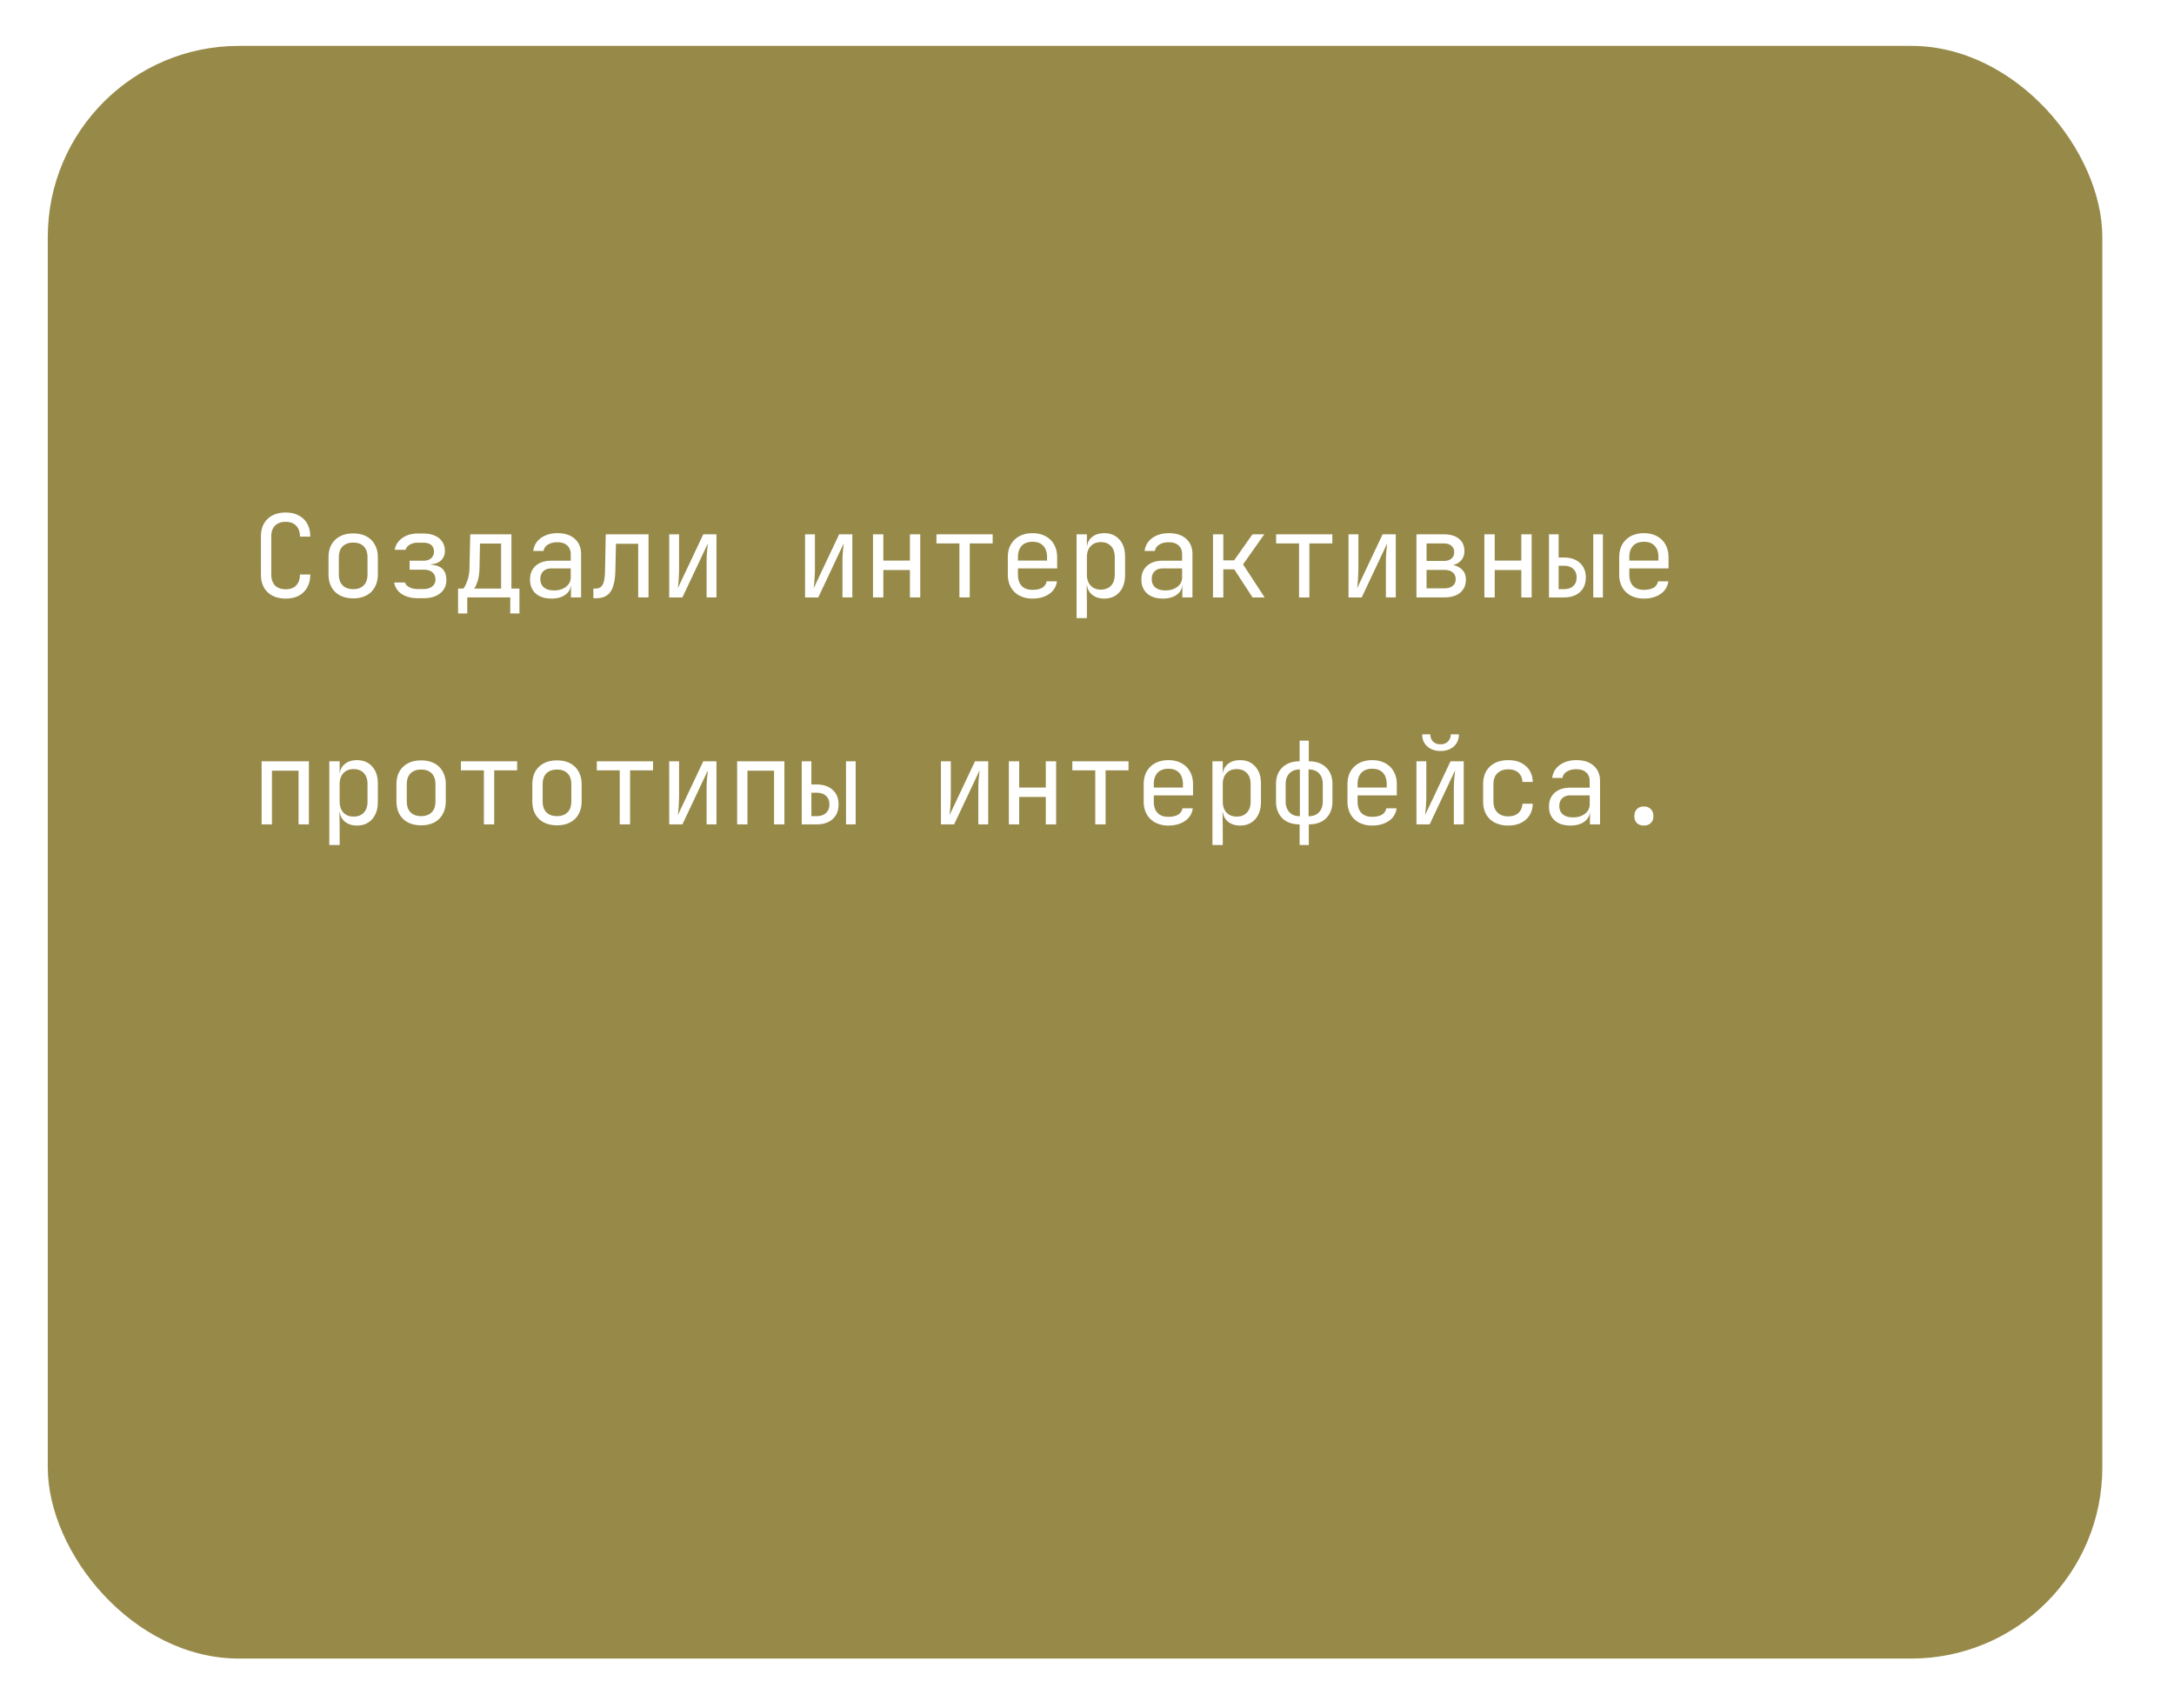 <svg width="182" height="143" fill="none" xmlns="http://www.w3.org/2000/svg"><g filter="url(#filter0_d_440_660)"><rect x="4" width="172" height="135" rx="16.004" fill="#978A49"/></g><path d="M23.92 50.107c-.423 0-.792-.08-1.105-.24a1.743 1.743 0 01-.72-.692c-.167-.307-.25-.669-.25-1.085v-3.168c0-.423.083-.785.25-1.085a1.74 1.74 0 01.72-.692c.313-.16.682-.24 1.104-.24.423 0 .787.083 1.095.25.307.16.544.39.71.691.167.301.25.66.25 1.076h-.864c0-.397-.106-.701-.317-.913-.205-.217-.496-.326-.874-.326s-.675.105-.893.317c-.211.211-.317.515-.317.912v3.178c0 .397.106.704.317.922.218.211.515.317.893.317s.669-.106.874-.317c.211-.218.317-.525.317-.922h.864c0 .41-.083.768-.25 1.076a1.74 1.74 0 01-.71.7c-.308.16-.672.24-1.095.24zm5.648-.02c-.423 0-.788-.08-1.095-.24a1.742 1.742 0 01-.72-.69c-.167-.308-.25-.67-.25-1.086V46.67c0-.422.083-.784.25-1.085.173-.3.413-.531.72-.691.307-.16.672-.24 1.095-.24.422 0 .787.08 1.094.24.308.16.544.39.71.691.174.301.26.66.26 1.076v1.411c0 .416-.086.778-.26 1.085a1.667 1.667 0 01-.71.691c-.307.16-.672.24-1.094.24zm0-.768c.377 0 .672-.105.883-.317.211-.21.317-.521.317-.93v-1.403c0-.41-.106-.72-.317-.931-.211-.212-.506-.317-.883-.317-.372 0-.666.105-.884.317-.211.211-.317.522-.317.931v1.402c0 .41.106.72.317.931.218.212.512.317.884.317zm5.437.759c-.557 0-1.015-.119-1.373-.355a1.412 1.412 0 01-.634-.96h.912c.045.16.164.29.356.393.198.103.444.154.739.154h.451c.314 0 .557-.074.73-.221a.71.71 0 00.269-.576c0-.256-.087-.458-.26-.605-.166-.147-.412-.221-.739-.221h-1.162v-.749h1.133c.295 0 .519-.07.672-.211a.72.72 0 00.231-.557.727.727 0 00-.106-.403.611.611 0 00-.297-.25 1.242 1.242 0 00-.49-.087h-.48c-.256 0-.477.058-.663.173-.185.116-.297.256-.336.423h-.912c.064-.397.272-.724.624-.98s.781-.384 1.287-.384h.48c.378 0 .7.061.97.183.269.115.474.281.614.5.148.217.221.476.221.777 0 .313-.102.573-.307.778-.205.198-.493.31-.864.336v.038c.454.032.784.154.989.365.205.211.307.515.307.912 0 .468-.173.839-.518 1.114-.346.275-.81.413-1.393.413h-.451zm3.344 1.277v-2.084h.432c.109-.108.22-.323.336-.643.122-.32.186-.727.192-1.22l.058-2.678h3.447v4.541h.672v2.084h-.768v-1.344h-3.6v1.344h-.77zm1.344-2.084h2.257v-3.773h-1.767l-.038 1.93c-.007.506-.061.915-.164 1.229-.102.314-.198.518-.288.614zm6.474.836c-.556 0-.995-.141-1.315-.423-.32-.288-.48-.675-.48-1.162 0-.492.16-.88.48-1.161.32-.282.752-.423 1.296-.423h1.633v-.528c0-.326-.1-.576-.298-.749-.192-.18-.467-.269-.826-.269-.313 0-.576.067-.787.202a.717.717 0 00-.365.528h-.864c.057-.455.272-.816.643-1.085s.836-.404 1.392-.404c.609 0 1.089.157 1.44.471.353.314.529.74.529 1.277v3.63H47.8v-1.009h-.144l.144-.144c0 .385-.15.689-.451.913-.295.224-.689.336-1.181.336zm.212-.682c.41 0 .746-.102 1.008-.307a.956.956 0 00.394-.788v-.749h-1.614c-.288 0-.515.08-.681.24-.167.16-.25.378-.25.653 0 .295.1.529.298.701.205.167.486.25.845.25zm3.296.653v-.807h.173c.294 0 .499-.115.614-.345.122-.23.186-.644.192-1.239l.058-2.957h3.581v5.28h-.864v-4.493h-1.863l-.048 2.208c-.012.557-.076 1.009-.192 1.354-.108.346-.281.599-.518.759-.23.16-.535.24-.912.24h-.221zm6.35-.067v-5.282h.825v2.881c0 .186-.006.381-.02.586-.005.205-.018.4-.038.586a5.306 5.306 0 01-.048.46l2.132-4.512h1.104v5.28h-.825v-2.88c0-.186.003-.38.01-.586.012-.204.028-.4.047-.585l.048-.47-2.131 4.522h-1.105zm11.373 0v-5.282h.826v2.881c0 .186-.006.381-.02.586-.006.205-.018.4-.038.586a5.732 5.732 0 01-.048.46l2.132-4.512h1.104v5.28h-.826v-2.88c0-.186.004-.38.01-.586.013-.204.029-.4.048-.585l.048-.47-2.132 4.522h-1.104zm5.687 0v-5.282h.864v2.2h2.228v-2.2h.864v5.282h-.864v-2.295h-2.228v2.295h-.864zm7.233 0v-4.523h-1.92v-.758h4.705v.758h-1.92v4.523h-.865zm6.12.096a2.31 2.31 0 01-1.096-.25 1.806 1.806 0 01-.72-.7 2.202 2.202 0 01-.25-1.067v-1.44c0-.41.084-.765.25-1.066.173-.3.413-.534.72-.7.314-.167.679-.25 1.095-.25.416 0 .778.083 1.085.25.314.166.554.4.72.7.173.301.26.656.26 1.066v.931h-3.284v.51c0 .415.105.736.316.96.212.217.513.326.903.326.333 0 .602-.058.807-.173a.76.76 0 00.374-.538h.864a1.471 1.471 0 01-.653 1.057c-.37.256-.835.384-1.392.384zm1.218-3.102v-.355c0-.416-.105-.736-.316-.96-.205-.224-.506-.336-.903-.336-.39 0-.691.112-.903.336-.21.224-.316.544-.316.96v.278h2.506l-.068.077zm2.47 4.734v-7.01h.865v1.009h.173l-.173.201c0-.403.131-.72.394-.95.268-.237.62-.355 1.056-.355.531 0 .954.176 1.267.528.32.345.48.822.48 1.43v1.546c0 .404-.073.753-.22 1.047a1.57 1.57 0 01-.605.682c-.256.16-.564.24-.922.24-.429 0-.778-.119-1.047-.355-.269-.237-.403-.554-.403-.951l.173.201h-.192l.019 1.2v1.537h-.864zm2.027-2.381c.365 0 .65-.109.854-.327.212-.217.317-.531.317-.94V46.65c0-.41-.105-.723-.317-.941-.204-.218-.49-.327-.854-.327-.352 0-.634.113-.845.337-.211.224-.317.534-.317.931v1.44c0 .397.106.708.317.932.211.224.493.336.845.336zm5.197.749c-.557 0-.995-.141-1.315-.423-.32-.288-.48-.675-.48-1.162 0-.492.16-.88.48-1.161.32-.282.752-.423 1.296-.423h1.632v-.528c0-.326-.099-.576-.297-.749-.192-.18-.468-.269-.826-.269-.314 0-.576.067-.788.202a.717.717 0 00-.365.528h-.864c.058-.455.272-.816.644-1.085.37-.269.835-.404 1.392-.404.608 0 1.088.157 1.44.471.352.314.528.74.528 1.277v3.63h-.845v-1.009h-.144l.144-.144c0 .385-.15.689-.45.913-.295.224-.689.336-1.182.336zm.211-.682c.41 0 .746-.102 1.008-.307a.956.956 0 00.394-.788v-.749H97.35c-.288 0-.515.08-.682.24-.166.16-.25.378-.25.653 0 .295.1.529.298.701.205.167.487.25.845.25zm3.988.586v-5.282h.864v2.18h.902l1.537-2.18h.989l-1.777 2.516 1.806 2.766h-1.009l-1.536-2.353h-.912v2.353h-.864zm7.204 0v-4.523h-1.921v-.758h4.705v.758h-1.92v4.523h-.864zm4.141 0v-5.282h.826v2.881c0 .186-.007.381-.02.586-.006.205-.019.4-.038.586a6.233 6.233 0 01-.048.46l2.132-4.512h1.104v5.28h-.826v-2.88c0-.186.003-.38.01-.586.012-.204.028-.4.048-.585l.048-.47-2.132 4.522h-1.104zm5.687 0v-5.282h2.285c.551 0 .976.125 1.277.375.301.243.451.586.451 1.028 0 .364-.124.659-.374.883-.25.218-.579.326-.989.326v-.077c.448 0 .806.112 1.075.337.276.224.413.525.413.902 0 .474-.16.845-.48 1.114-.32.263-.768.394-1.344.394h-2.314zm.845-.759h1.469c.307 0 .544-.067.71-.202.173-.134.26-.323.26-.566 0-.25-.087-.442-.26-.576-.166-.135-.403-.202-.71-.202h-1.469v1.546zm0-2.295h1.44c.269 0 .48-.064.634-.192.16-.128.24-.307.24-.538 0-.23-.077-.41-.231-.537-.153-.135-.368-.202-.643-.202h-1.44v1.47zm4.842 3.054v-5.282h.864v2.2h2.228v-2.2h.864v5.282h-.864v-2.295h-2.228v2.295h-.864zm5.408 0v-5.282h.807v1.94h.432c.57 0 1.018.15 1.344.452.333.294.499.7.499 1.219 0 .518-.166.928-.499 1.229-.326.294-.774.442-1.344.442h-1.239zm.807-.692h.432c.339 0 .602-.086.787-.259.192-.173.288-.413.288-.72s-.096-.547-.288-.72c-.185-.173-.448-.26-.787-.26h-.432v1.96zm2.9.692v-5.282h.806v5.282h-.806zm4.237.096c-.417 0-.781-.084-1.095-.25a1.809 1.809 0 01-.72-.7 2.196 2.196 0 01-.25-1.067v-1.44c0-.41.083-.765.25-1.066.173-.3.413-.534.72-.7a2.3 2.3 0 011.095-.25c.416 0 .777.083 1.085.25.313.166.553.4.72.7.173.301.259.656.259 1.066v.931H136.4v.51c0 .415.106.736.317.96.211.217.512.326.903.326.332 0 .601-.058.806-.173a.76.76 0 00.375-.538h.864a1.472 1.472 0 01-.653 1.057c-.371.256-.835.384-1.392.384zm1.219-3.102v-.355c0-.416-.106-.736-.317-.96-.205-.224-.506-.336-.902-.336-.391 0-.692.112-.903.336-.211.224-.317.544-.317.96v.278h2.506l-.067.077zM21.903 69.011V63.73h3.956v5.28h-.865v-4.493h-2.227v4.494h-.864zm5.667 1.728v-7.01h.864v1.009h.173l-.172.201c0-.403.13-.72.393-.95.27-.237.621-.355 1.056-.355.532 0 .954.176 1.268.528.32.345.48.822.48 1.43v1.546c0 .404-.074.752-.22 1.047a1.57 1.57 0 01-.606.682c-.256.16-.563.24-.922.24-.428 0-.777-.119-1.046-.356-.269-.236-.404-.553-.404-.95l.173.201h-.192l.02 1.2v1.537h-.865zm2.026-2.381c.365 0 .65-.109.855-.327.211-.217.317-.531.317-.94V65.65c0-.41-.106-.723-.317-.941-.205-.218-.49-.327-.855-.327-.352 0-.633.112-.845.337-.21.224-.317.534-.317.931v1.44c0 .397.106.708.317.932.212.224.493.336.845.336zm5.659.73c-.423 0-.788-.08-1.095-.24a1.743 1.743 0 01-.72-.692c-.167-.307-.25-.669-.25-1.085V65.67c0-.422.083-.784.25-1.085.173-.3.413-.531.72-.691.307-.16.672-.24 1.095-.24.422 0 .787.08 1.094.24.308.16.544.39.71.691.174.301.26.66.26 1.076v1.411c0 .416-.086.778-.26 1.085a1.673 1.673 0 01-.71.691c-.307.16-.672.24-1.094.24zm0-.769c.377 0 .672-.105.883-.317.211-.21.317-.521.317-.93v-1.403c0-.41-.106-.72-.317-.931-.211-.212-.506-.317-.883-.317-.372 0-.666.105-.884.317-.211.211-.317.522-.317.931v1.402c0 .41.106.72.317.931.218.212.512.317.883.317zm5.254.692v-4.523h-1.92v-.758h4.705v.758h-1.92v4.523h-.865zm6.12.077c-.423 0-.788-.08-1.095-.24a1.743 1.743 0 01-.72-.692c-.167-.307-.25-.669-.25-1.085V65.67c0-.422.083-.784.25-1.085.172-.3.413-.531.72-.691.307-.16.672-.24 1.094-.24.423 0 .788.08 1.095.24.307.16.544.39.71.691.173.301.26.66.26 1.076v1.411c0 .416-.087.778-.26 1.085a1.678 1.678 0 01-.71.691c-.307.16-.672.24-1.095.24zm0-.769c.377 0 .672-.105.883-.317.211-.21.317-.521.317-.93v-1.403c0-.41-.106-.72-.317-.931-.211-.212-.506-.317-.884-.317-.37 0-.665.105-.883.317-.211.211-.317.522-.317.931v1.402c0 .41.106.72.317.931.218.212.512.317.883.317zm5.254.692v-4.523h-1.92v-.758h4.705v.758h-1.92v4.523h-.865zm4.141 0V63.73h.826v2.88c0 .186-.006.381-.02.586-.005.205-.018.4-.038.586a5.306 5.306 0 01-.048.46l2.132-4.513h1.104v5.282h-.825v-2.88c0-.187.003-.382.01-.587.012-.204.028-.4.047-.585l.048-.47-2.131 4.522h-1.105zm5.687 0V63.73h3.956v5.28h-.864v-4.493h-2.228v4.494h-.864zm5.409 0V63.73h.806v1.94h.432c.57 0 1.018.15 1.345.45.333.295.499.701.499 1.22s-.166.928-.5 1.229c-.326.294-.774.442-1.344.442H67.12zm.806-.692h.432c.34 0 .602-.086.788-.259.192-.173.288-.413.288-.72s-.096-.547-.288-.72c-.186-.173-.448-.26-.788-.26h-.432v1.96zm2.9.692V63.73h.807v5.28h-.807zm7.946 0V63.73h.826v2.88c0 .186-.007.381-.02.586-.006.205-.019.4-.038.586a6.233 6.233 0 01-.048.46l2.132-4.513h1.104v5.282h-.826v-2.88c0-.187.004-.382.01-.587.013-.204.029-.4.048-.585l.048-.47-2.132 4.522h-1.104zm5.687 0V63.73h.864v2.198h2.228V63.73h.864v5.28h-.864v-2.294h-2.228v2.295h-.864zm7.233 0v-4.523h-1.92v-.758h4.704v.758h-1.92v4.523h-.864zm6.119.096a2.31 2.31 0 01-1.095-.25 1.806 1.806 0 01-.72-.7 2.202 2.202 0 01-.25-1.067v-1.44c0-.41.084-.765.25-1.066.173-.3.413-.534.72-.7.314-.167.679-.25 1.095-.25.416 0 .778.083 1.085.25.314.166.554.4.72.7.173.301.26.656.26 1.066v.931H96.59v.51c0 .415.106.736.317.96.212.217.513.326.903.326.333 0 .602-.058.806-.173a.76.76 0 00.375-.538h.864a1.471 1.471 0 01-.653 1.057c-.371.256-.835.384-1.392.384zm1.22-3.102v-.355c0-.416-.106-.736-.317-.96-.205-.224-.506-.336-.903-.336-.39 0-.691.112-.903.336-.21.224-.317.544-.317.96v.278h2.507l-.068.077zm2.47 4.734v-7.01h.864v1.009h.173l-.173.201c0-.403.131-.72.394-.95.268-.237.62-.355 1.056-.355.531 0 .954.176 1.267.528.32.345.48.822.48 1.43v1.546c0 .404-.073.752-.22 1.047a1.574 1.574 0 01-.605.682c-.256.16-.564.24-.922.24-.429 0-.778-.119-1.047-.356-.269-.236-.403-.553-.403-.95l.173.201h-.192l.019 1.2v1.537h-.864zm2.026-2.381c.365 0 .649-.109.854-.327.212-.217.317-.531.317-.94V65.65c0-.41-.105-.723-.317-.941-.205-.218-.489-.327-.854-.327-.352 0-.634.112-.845.337-.212.224-.317.534-.317.931v1.44c0 .397.105.708.317.932.211.224.493.336.845.336zm5.274 2.381v-1.728c-.615 0-1.098-.173-1.45-.519-.352-.346-.528-.82-.528-1.42V65.65c0-.595.176-1.063.528-1.402.358-.346.842-.519 1.45-.519v-1.728h.768v1.729c.614 0 1.098.172 1.45.518.352.34.528.807.528 1.402v1.421c0 .602-.176 1.076-.528 1.421-.352.346-.836.519-1.45.519v1.728h-.768zm.019-2.41v-3.918c-.371 0-.663.11-.874.327-.211.217-.317.522-.317.912v1.421c0 .39.106.698.317.922.211.224.503.336.874.336zm.73 0c.377 0 .669-.112.874-.336.211-.224.316-.531.316-.922V65.65c0-.39-.105-.695-.316-.912-.205-.218-.497-.327-.874-.327v3.918zm5.322.778a2.31 2.31 0 01-1.095-.25 1.809 1.809 0 01-.72-.7 2.208 2.208 0 01-.25-1.067v-1.44c0-.41.084-.765.25-1.066.173-.3.413-.534.72-.7.314-.167.679-.25 1.095-.25.416 0 .778.083 1.085.25.314.166.554.4.72.7.173.301.259.656.259 1.066v.931h-3.284v.51c0 .415.106.736.317.96.211.217.512.326.903.326.333 0 .602-.058.806-.173a.76.76 0 00.375-.538h.864a1.472 1.472 0 01-.653 1.057c-.371.256-.835.384-1.392.384zm1.219-3.102v-.355c0-.416-.105-.736-.317-.96-.204-.224-.505-.336-.902-.336-.391 0-.692.112-.903.336-.211.224-.317.544-.317.96v.278h2.506l-.067.077zm2.49 3.006V63.73h.825v2.88c0 .186-.006.381-.019.586-.006.205-.019.4-.038.586a6.233 6.233 0 01-.048.46l2.132-4.513h1.104v5.282h-.826v-2.88c0-.187.003-.382.01-.587.012-.204.028-.4.048-.585l.048-.47-2.132 4.522h-1.104zm2.016-6.146c-.461 0-.832-.128-1.114-.384-.281-.256-.422-.592-.422-1.008h.682c0 .25.076.451.23.605.154.154.359.23.615.23.262 0 .47-.076.624-.23a.8.8 0 00.24-.605h.682c0 .416-.141.752-.423 1.008-.282.256-.653.384-1.114.384zm5.668 6.242a2.46 2.46 0 01-1.114-.24 1.729 1.729 0 01-.73-.692c-.173-.307-.259-.669-.259-1.085v-1.44c0-.422.086-.784.259-1.085.173-.3.416-.531.73-.691.32-.16.691-.24 1.114-.24.608 0 1.098.163 1.469.49.371.326.567.77.586 1.334h-.864c-.02-.34-.135-.599-.346-.778-.205-.186-.487-.278-.845-.278-.378 0-.679.108-.903.326-.224.211-.336.516-.336.912v1.45c0 .397.112.704.336.922.224.218.525.327.903.327.358 0 .64-.093.845-.279.211-.186.326-.445.346-.778h.864c-.019.564-.215 1.009-.586 1.335-.371.326-.861.49-1.469.49zm5.207 0c-.557 0-.996-.141-1.316-.423-.32-.288-.48-.675-.48-1.162 0-.493.16-.88.48-1.162.32-.281.752-.422 1.297-.422h1.632v-.528c0-.326-.099-.576-.298-.749-.192-.18-.467-.269-.826-.269-.313 0-.576.067-.787.202a.718.718 0 00-.365.528h-.864c.058-.455.272-.816.643-1.085.372-.269.836-.404 1.393-.404.608 0 1.088.157 1.44.471.352.314.528.74.528 1.277v3.63h-.845v-1.008h-.144l.144-.144c0 .384-.15.688-.451.912-.295.224-.688.336-1.181.336zm.211-.682c.41 0 .746-.102 1.008-.307a.955.955 0 00.394-.788v-.749h-1.613c-.288 0-.516.08-.682.24-.166.16-.25.378-.25.653 0 .295.1.528.298.701.205.167.487.25.845.25zm5.937.682c-.244 0-.439-.07-.586-.212-.141-.14-.211-.33-.211-.566 0-.25.07-.448.211-.595.147-.148.342-.221.586-.221.243 0 .435.073.576.22.147.148.221.346.221.596 0 .237-.074.426-.221.567-.141.14-.333.21-.576.21z" fill="#fff"/><defs><filter id="filter0_d_440_660" x=".159" y="0" width="179.682" height="142.682" filterUnits="userSpaceOnUse" color-interpolation-filters="sRGB"><feFlood flood-opacity="0" result="BackgroundImageFix"/><feColorMatrix in="SourceAlpha" values="0 0 0 0 0 0 0 0 0 0 0 0 0 0 0 0 0 0 127 0" result="hardAlpha"/><feOffset dy="3.841"/><feGaussianBlur stdDeviation="1.92"/><feComposite in2="hardAlpha" operator="out"/><feColorMatrix values="0 0 0 0 0 0 0 0 0 0 0 0 0 0 0 0 0 0 0.25 0"/><feBlend in2="BackgroundImageFix" result="effect1_dropShadow_440_660"/><feBlend in="SourceGraphic" in2="effect1_dropShadow_440_660" result="shape"/></filter></defs></svg>